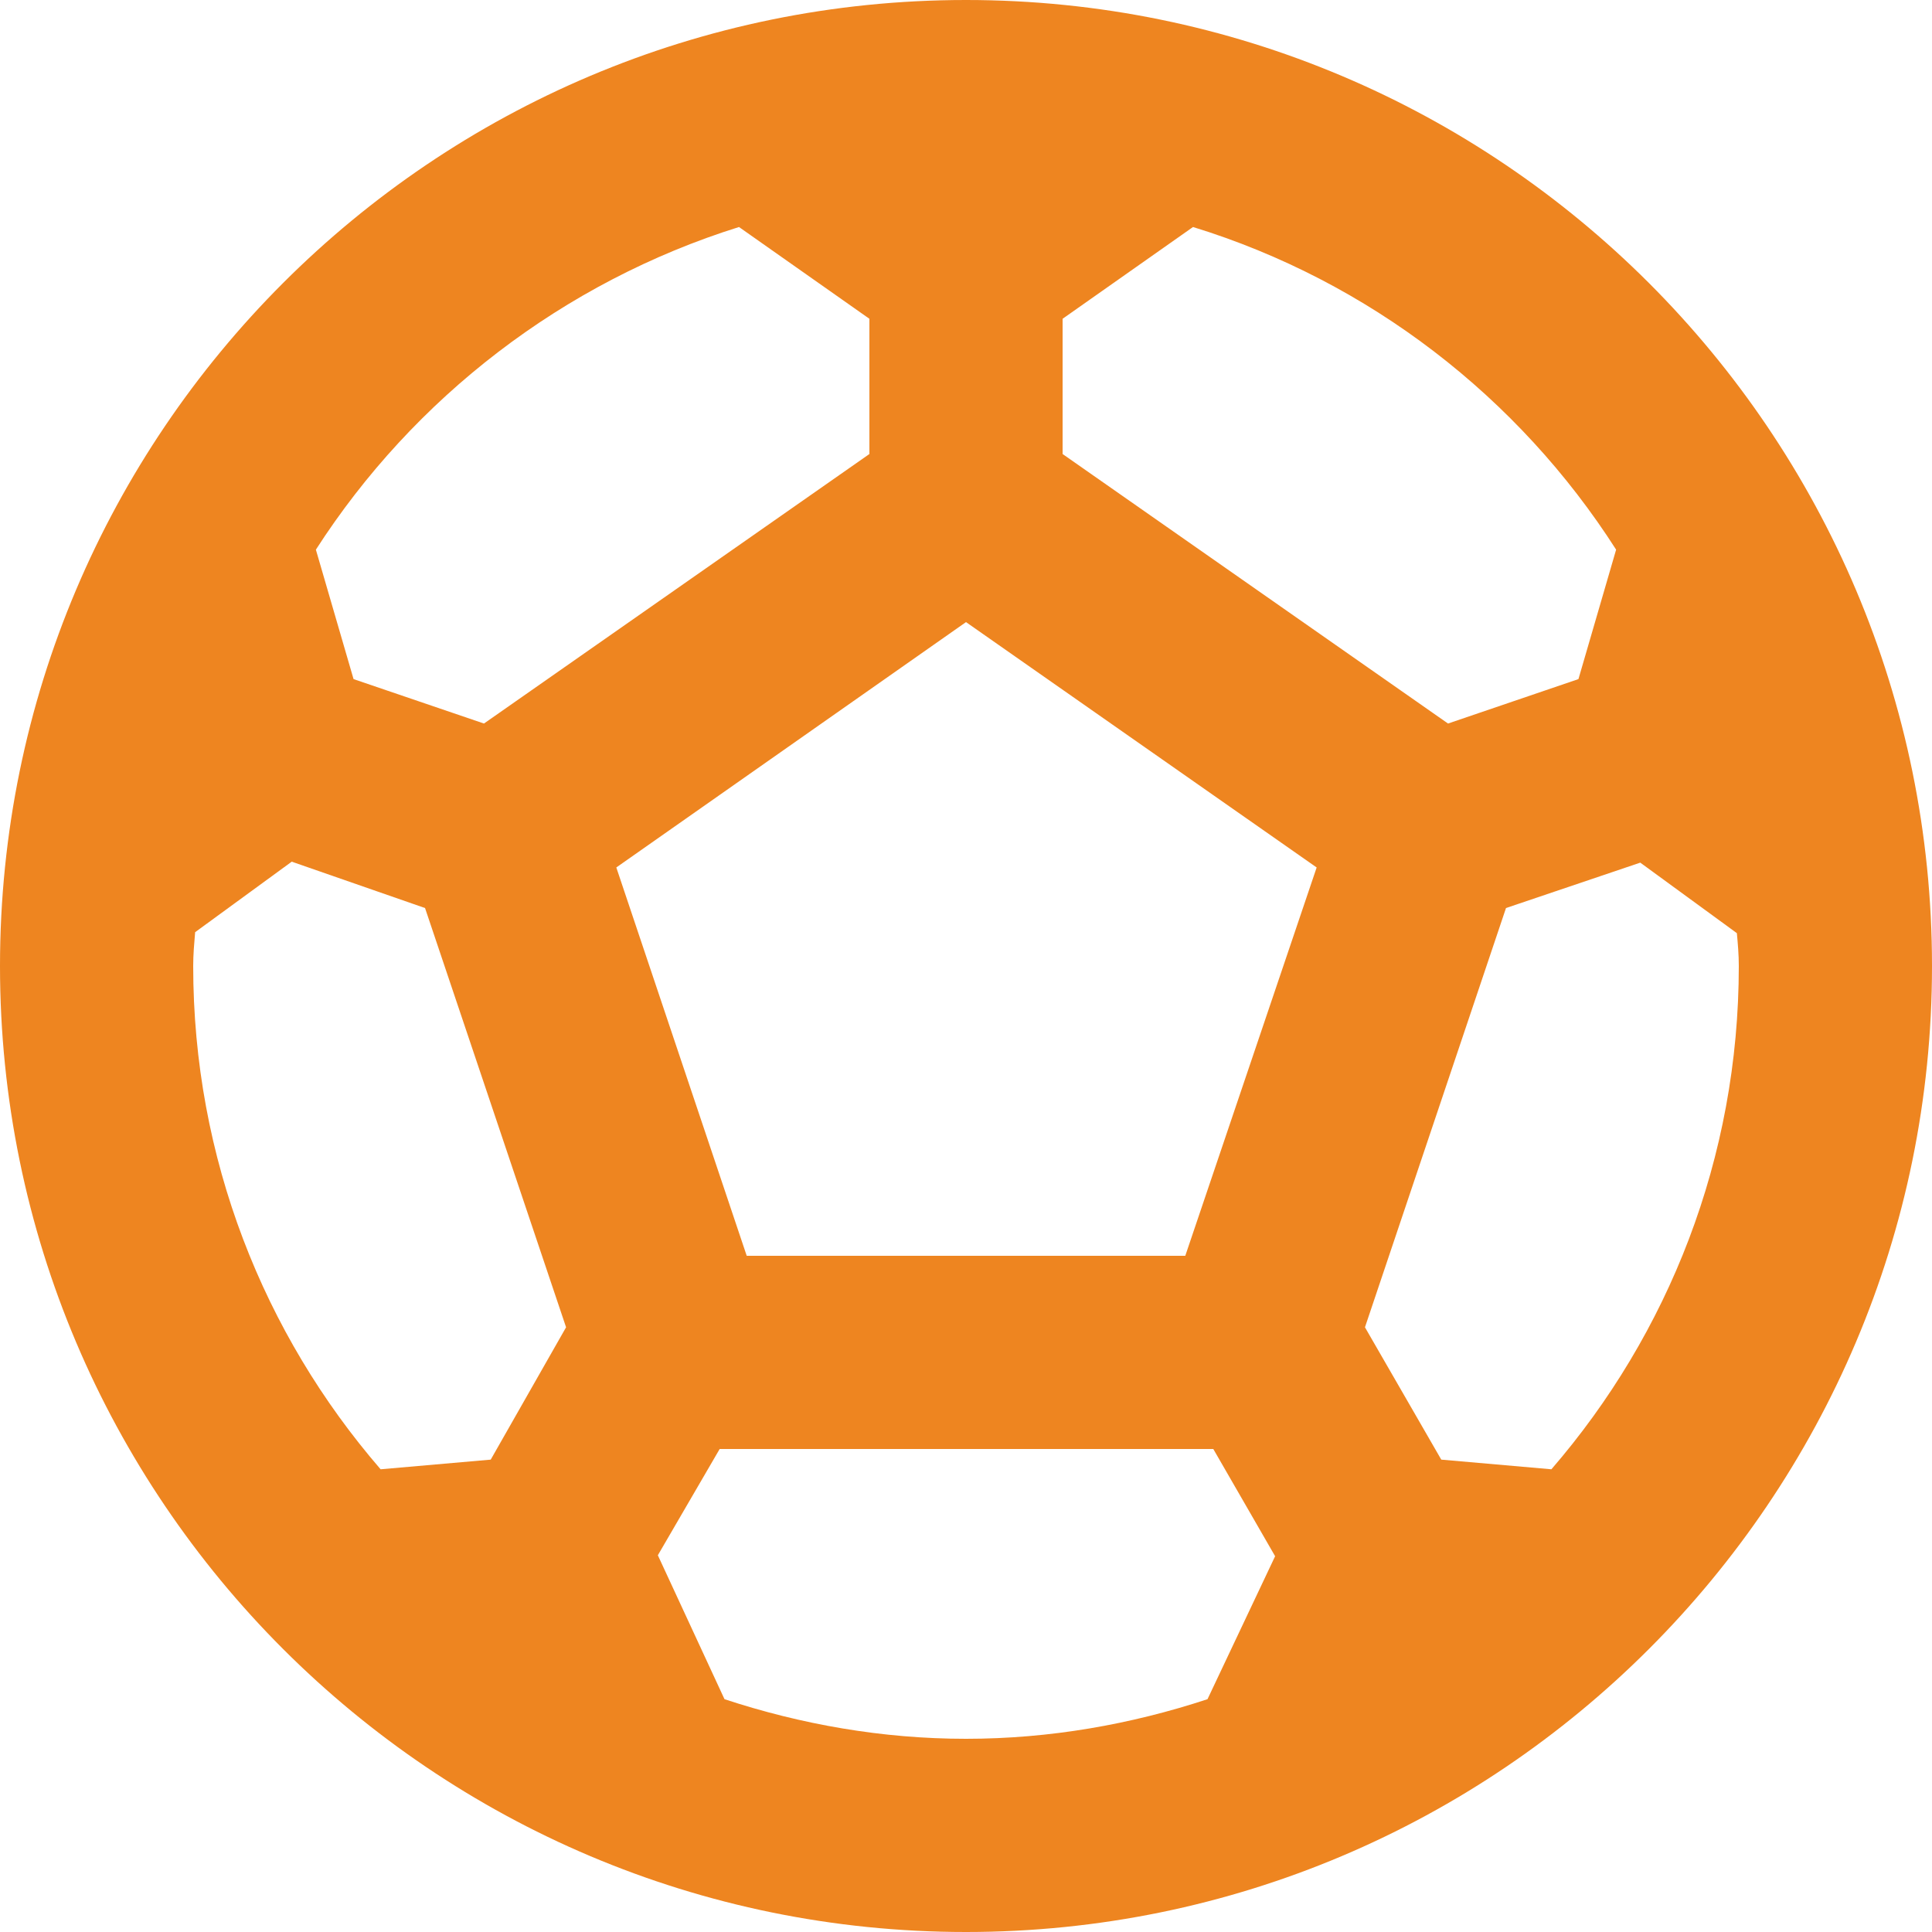 <svg width="30" height="30" viewBox="0 0 30 30" fill="none" xmlns="http://www.w3.org/2000/svg">
<path d="M15 0C6.72 0 0 6.72 0 15C0 23.28 6.72 30 15 30C23.28 30 30 23.28 30 15C30 6.72 23.28 0 15 0ZM16.5 4.95L18.525 3.525C21.255 4.365 23.58 6.165 25.095 8.535L24.51 10.545L22.485 11.235L16.5 7.05V4.95ZM11.475 3.525L13.5 4.95V7.05L7.515 11.235L5.49 10.545L4.905 8.535C6.42 6.18 8.745 4.38 11.475 3.525ZM7.62 22.665L5.91 22.815C4.095 20.715 3 17.985 3 15C3 14.82 3.015 14.655 3.03 14.475L4.53 13.38L6.6 14.1L8.79 20.61L7.62 22.665ZM18.75 26.385C17.565 26.775 16.305 27 15 27C13.695 27 12.435 26.775 11.25 26.385L10.215 24.15L11.175 22.5H18.84L19.8 24.165L18.75 26.385ZM18.405 19.5H11.595L9.57 13.47L15 9.66L20.445 13.47L18.405 19.5ZM24.09 22.815L22.38 22.665L21.195 20.61L23.385 14.1L25.47 13.395L26.97 14.49C26.985 14.655 27 14.82 27 15C27 17.985 25.905 20.715 24.09 22.815Z" fill="#EE8520"/>
</svg>
